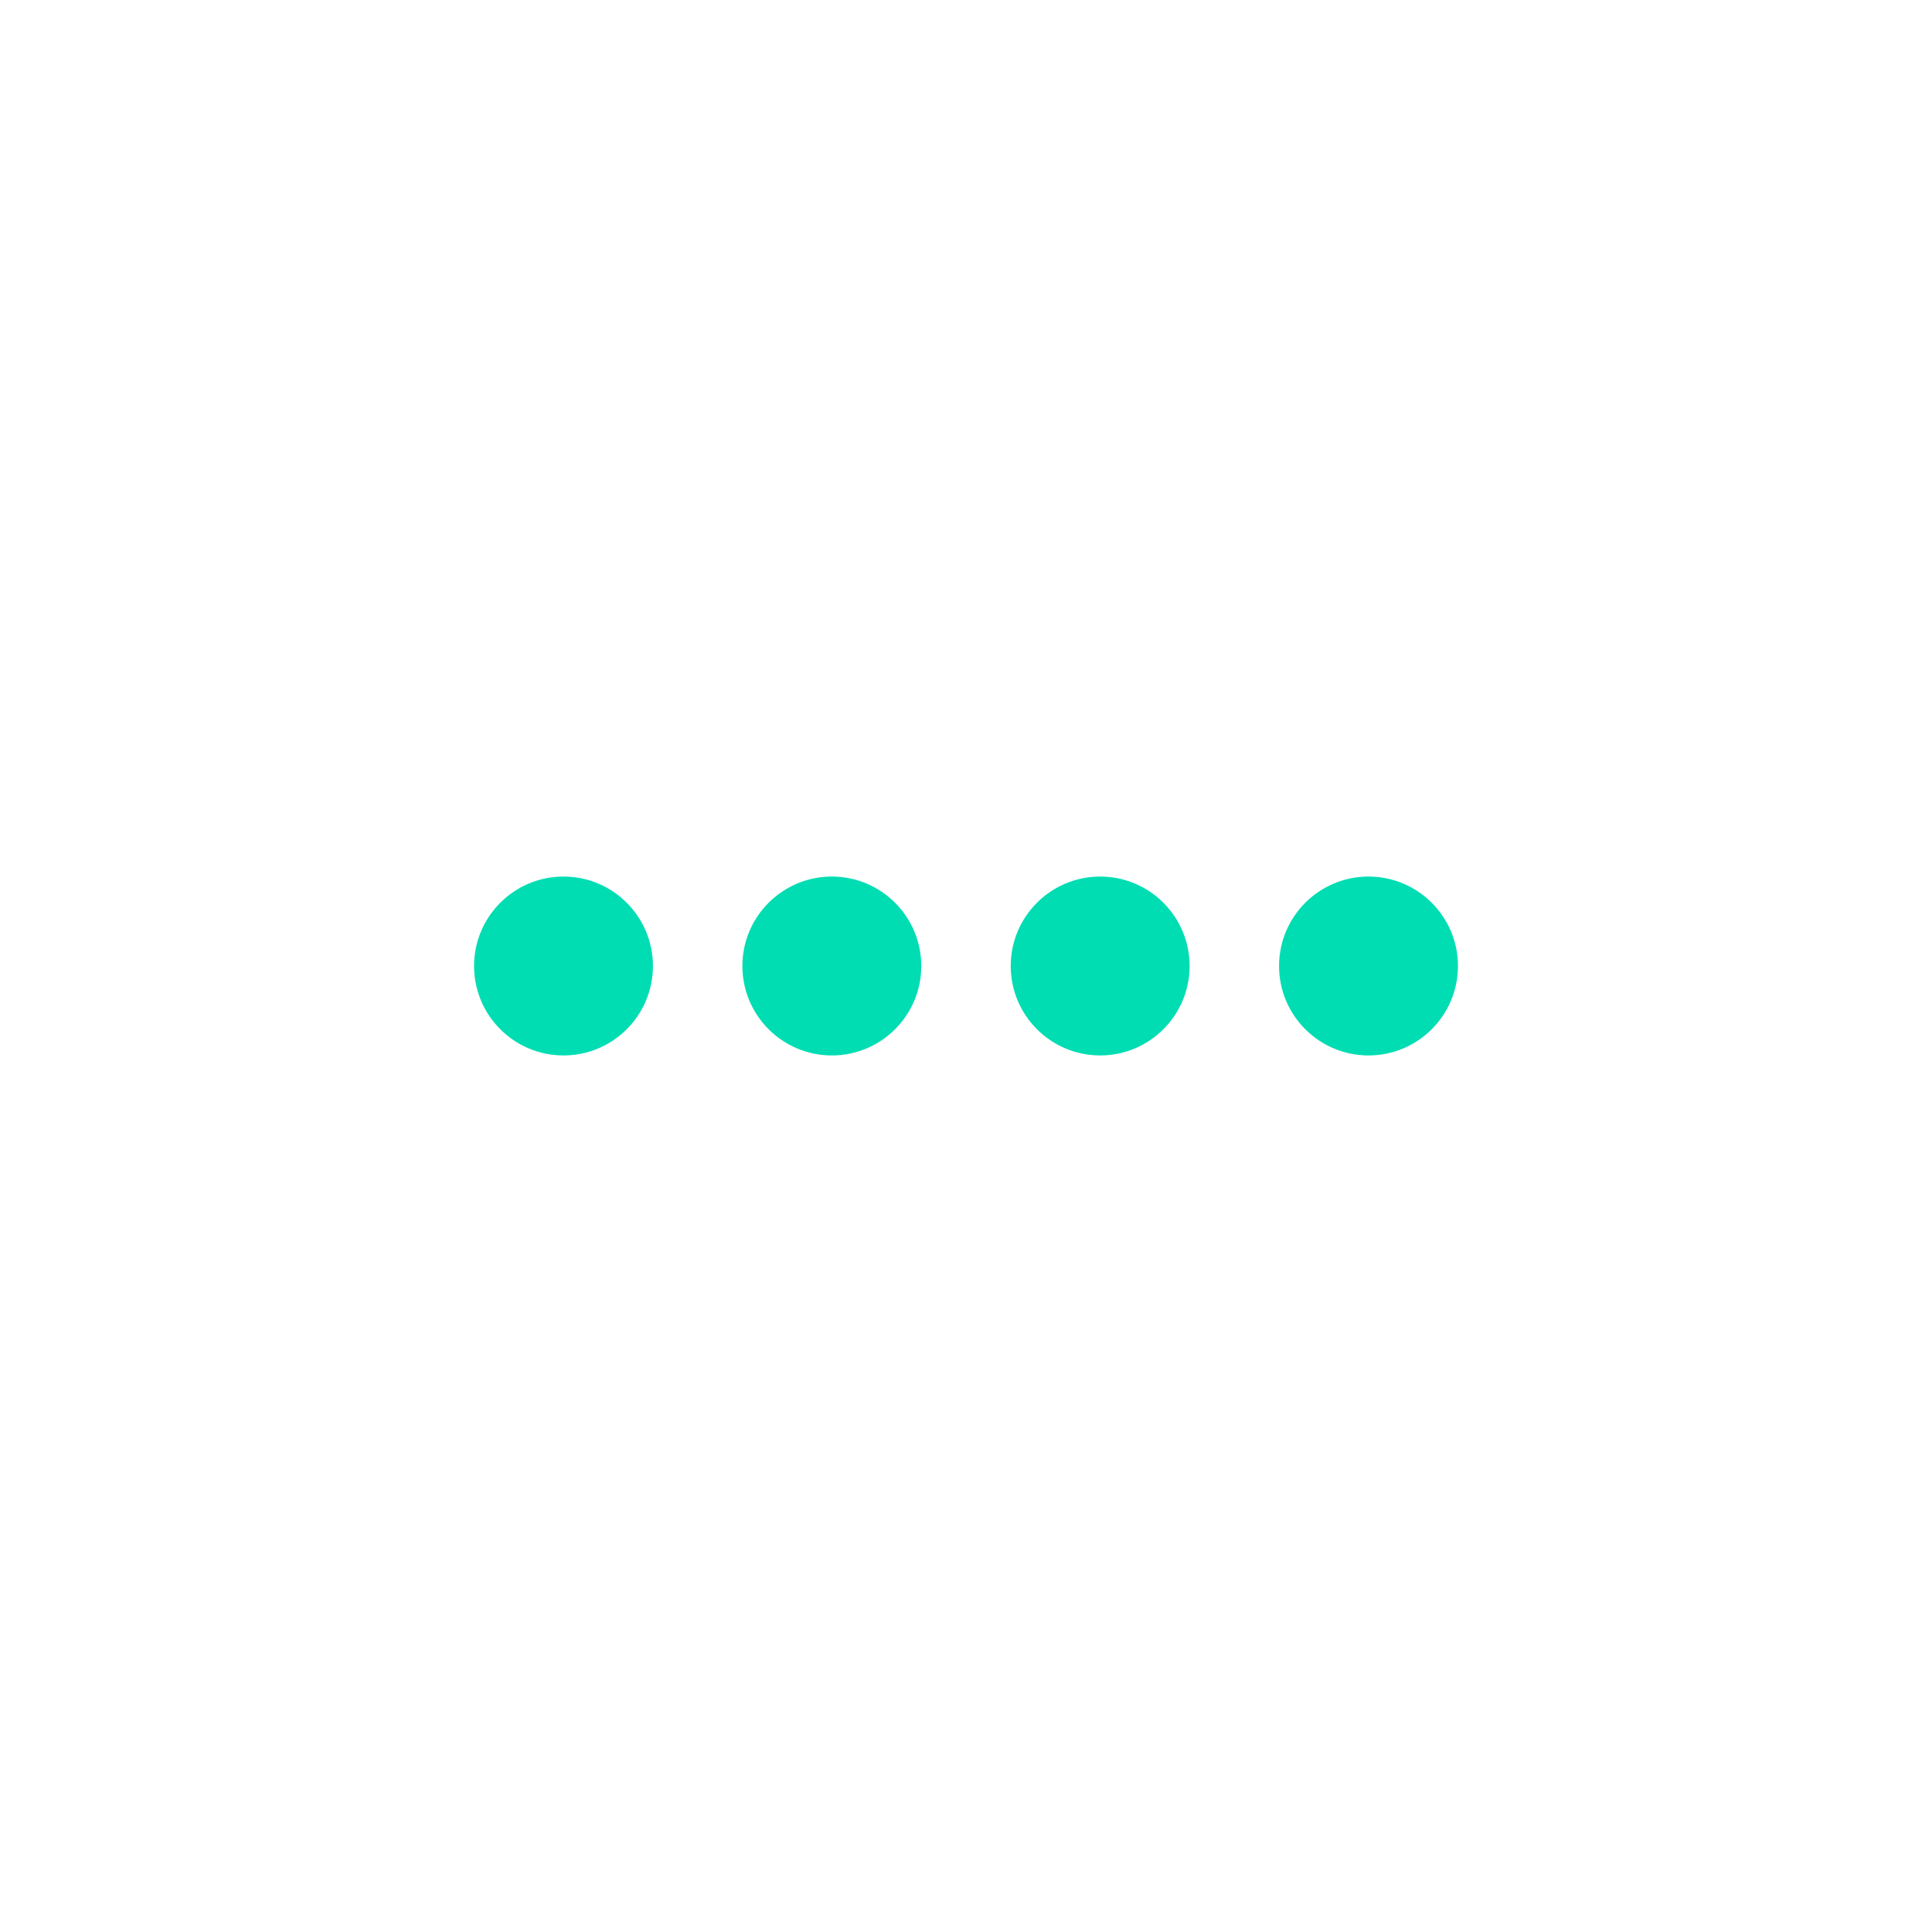<svg xmlns="http://www.w3.org/2000/svg" xmlns:xlink="http://www.w3.org/1999/xlink" viewBox="0 0 1080 1080" width="1080" height="1080" preserveAspectRatio="xMidYMid meet" style="width: 100%; height: 100%; transform: translate3d(0px, 0px, 0px); content-visibility: visible;"><defs><clipPath id="__lottie_element_3786"><rect width="1080" height="1080" x="0" y="0"></rect></clipPath></defs><g clip-path="url(#__lottie_element_3786)"><g transform="matrix(1,0,0,1,315,540)" opacity="1" style="display: block;"><g opacity="1" transform="matrix(1,0,0,1,0,0)"><path fill="rgb(0,221,179)" fill-opacity="1" d=" M50,0 C50,0 50,0 50,0 C50,27.595 27.595,50 0,50 C0,50 0,50 0,50 C-27.595,50 -50,27.595 -50,0 C-50,0 -50,0 -50,0 C-50,-27.595 -27.595,-50 0,-50 C0,-50 0,-50 0,-50 C27.595,-50 50,-27.595 50,0z"></path></g></g><g transform="matrix(1,0,0,1,465,540)" opacity="1" style="display: block;"><g opacity="1" transform="matrix(1,0,0,1,0,0)"><path fill="rgb(0,221,179)" fill-opacity="1" d=" M50,0 C50,0 50,0 50,0 C50,27.595 27.595,50 0,50 C0,50 0,50 0,50 C-27.595,50 -50,27.595 -50,0 C-50,0 -50,0 -50,0 C-50,-27.595 -27.595,-50 0,-50 C0,-50 0,-50 0,-50 C27.595,-50 50,-27.595 50,0z"></path></g></g><g transform="matrix(1,0,0,1,615,540)" opacity="1" style="display: block;"><g opacity="1" transform="matrix(1,0,0,1,0,0)"><path fill="rgb(0,221,179)" fill-opacity="1" d=" M50,0 C50,0 50,0 50,0 C50,27.595 27.595,50 0,50 C0,50 0,50 0,50 C-27.595,50 -50,27.595 -50,0 C-50,0 -50,0 -50,0 C-50,-27.595 -27.595,-50 0,-50 C0,-50 0,-50 0,-50 C27.595,-50 50,-27.595 50,0z"></path></g></g><g transform="matrix(1,0,0,1,765,540)" opacity="1" style="display: block;"><g opacity="1" transform="matrix(1,0,0,1,0,0)"><path fill="rgb(0,221,179)" fill-opacity="1" d=" M50,0 C50,0 50,0 50,0 C50,27.595 27.595,50 0,50 C0,50 0,50 0,50 C-27.595,50 -50,27.595 -50,0 C-50,0 -50,0 -50,0 C-50,-27.595 -27.595,-50 0,-50 C0,-50 0,-50 0,-50 C27.595,-50 50,-27.595 50,0z"></path></g></g></g></svg>